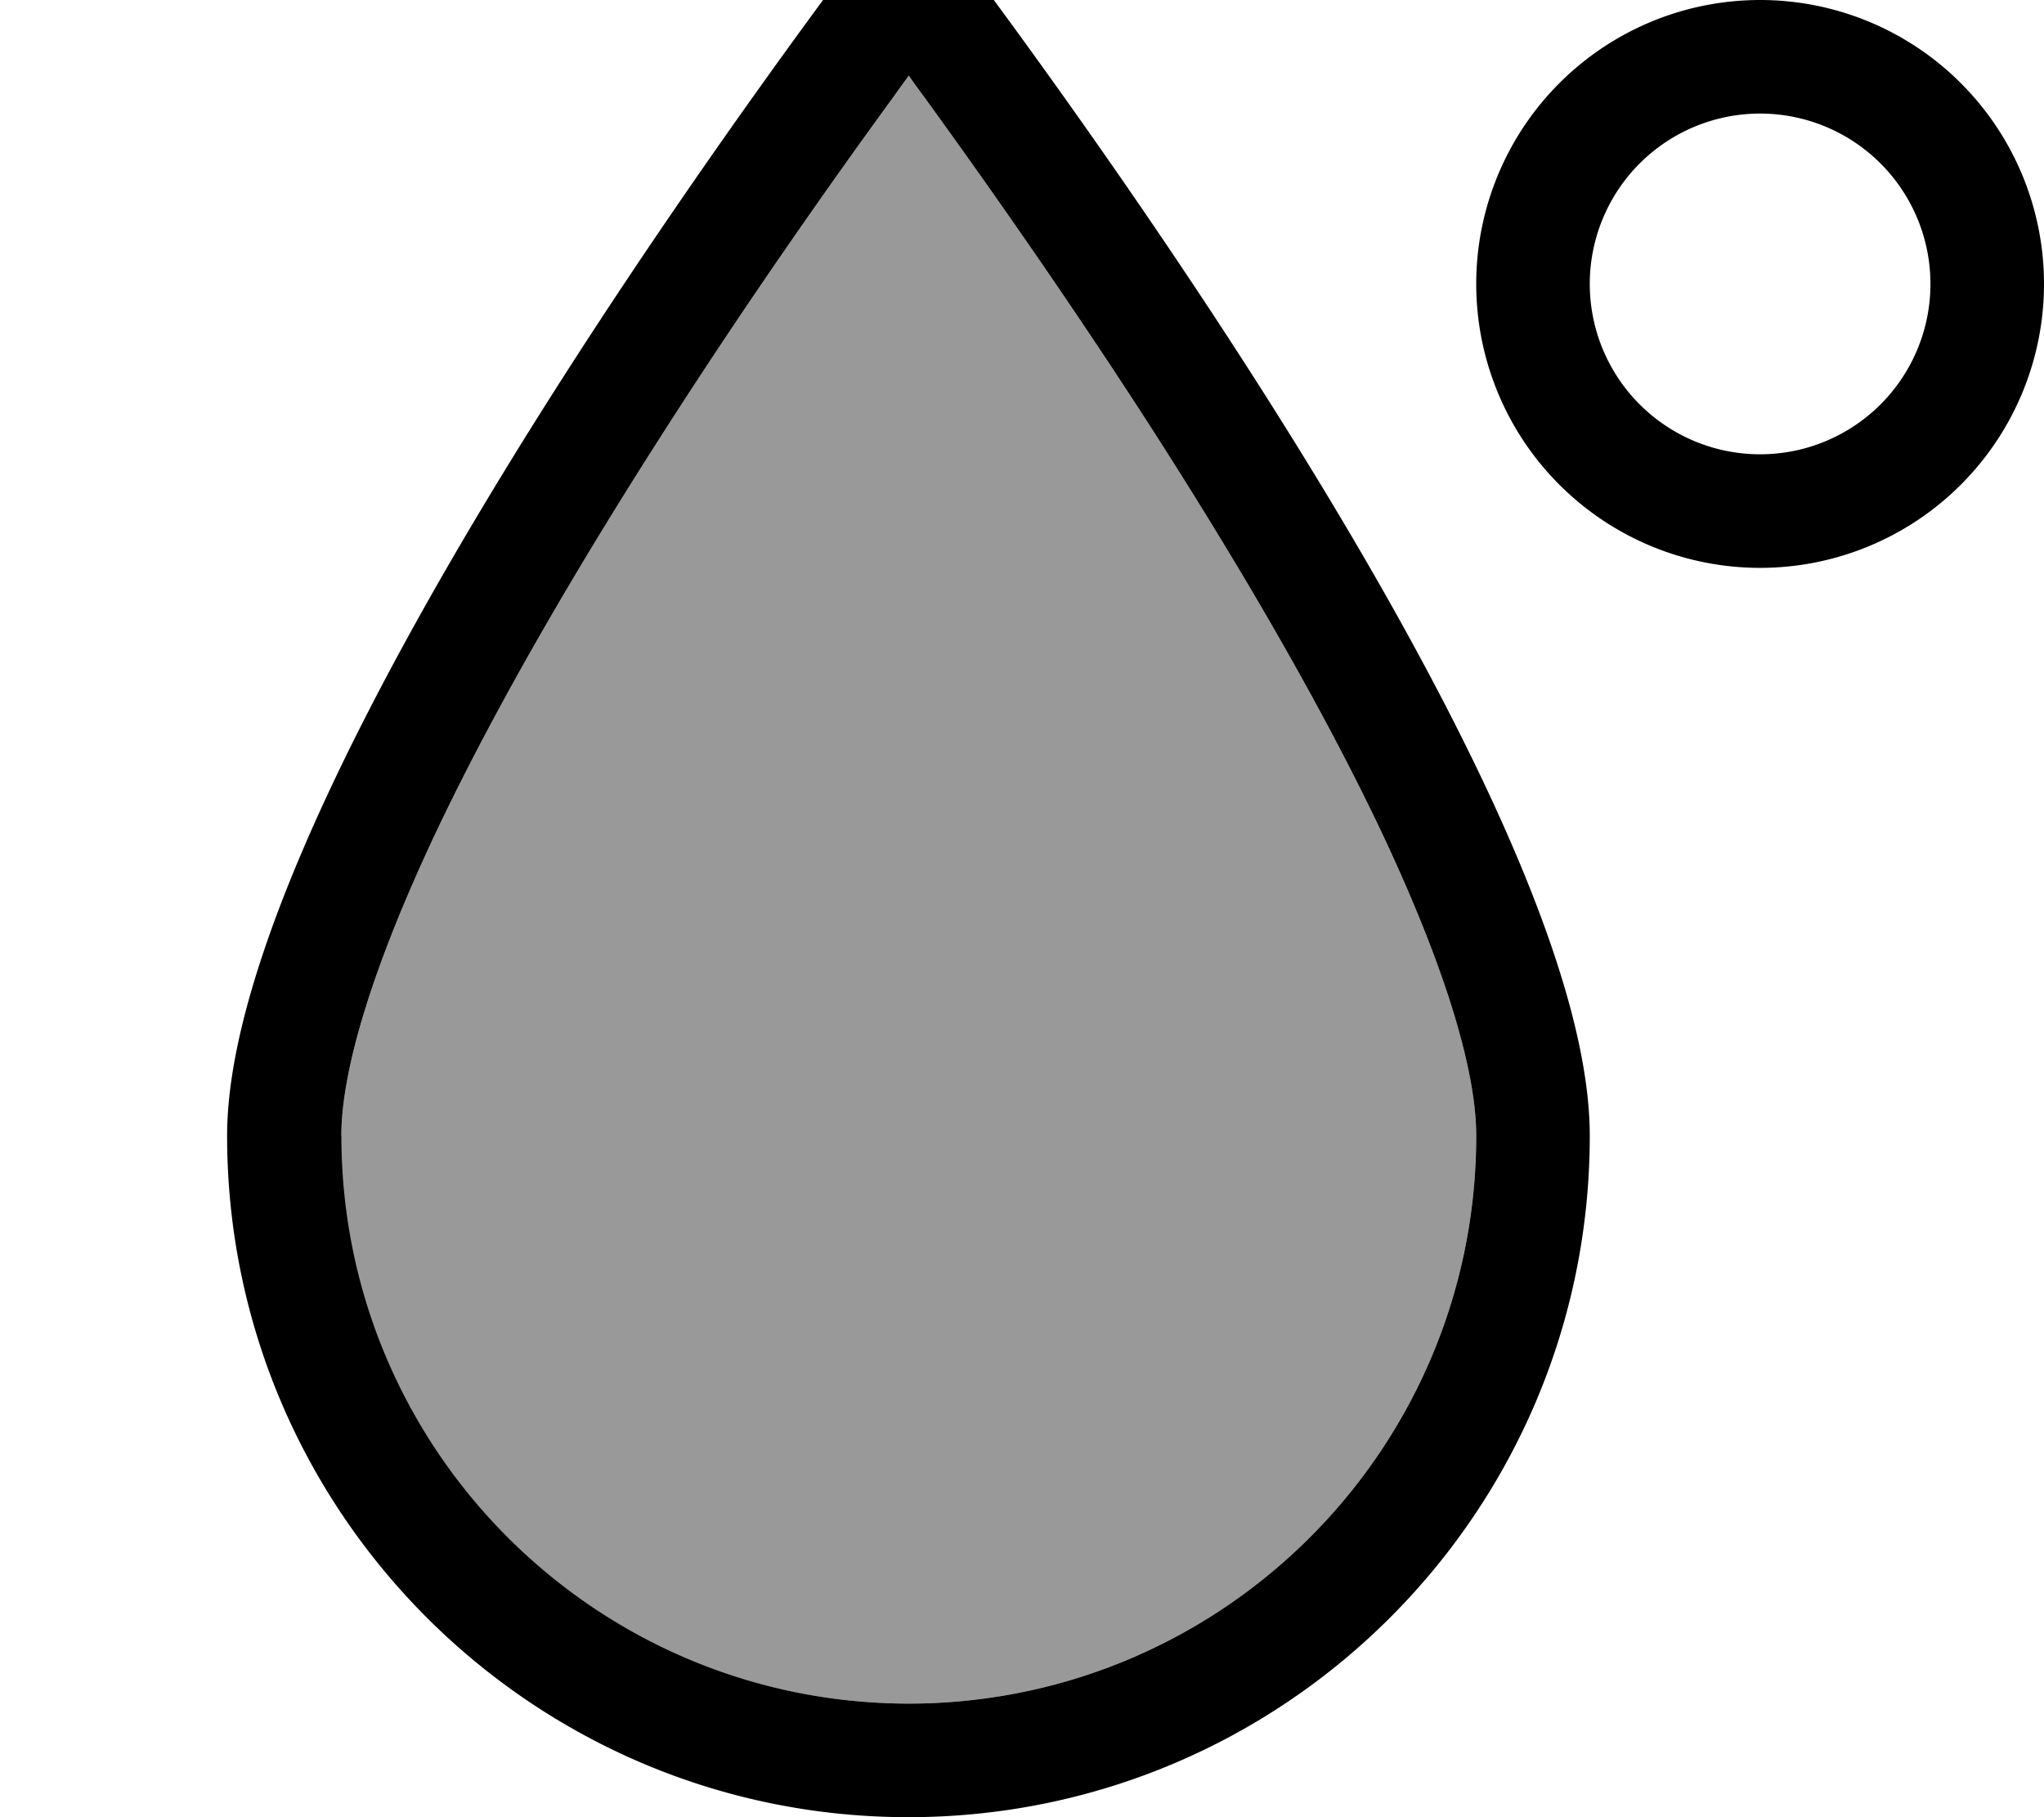 <svg xmlns="http://www.w3.org/2000/svg" viewBox="0 0 576 512"><!--! Font Awesome Pro 7.1.0 by @fontawesome - https://fontawesome.com License - https://fontawesome.com/license (Commercial License) Copyright 2025 Fonticons, Inc. --><path opacity=".4" fill="currentColor" d="M96 320c0 88.4 71.6 160 160 160s160-71.6 160-160c0-18.9-9.2-48.6-26.9-86-17.2-36.2-40.4-75.6-64-112.4-23.6-36.7-47.2-70.2-64.9-94.6-1.4-1.9-2.8-3.8-4.1-5.7-1.3 1.8-2.7 3.7-4.1 5.7-17.8 24.4-41.4 57.9-64.9 94.6-23.6 36.8-46.8 76.2-64 112.4-17.7 37.4-26.9 67.1-26.9 86z"/><path fill="currentColor" d="M256 480c88.4 0 160-71.6 160-160 0-18.9-9.2-48.6-26.9-86-17.2-36.2-40.4-75.6-64-112.4-23.6-36.7-47.2-70.2-64.9-94.6-1.4-1.9-2.8-3.8-4.1-5.7-1.3 1.8-2.7 3.7-4.1 5.7-17.8 24.4-41.4 57.9-64.9 94.6-23.6 36.8-46.8 76.2-64 112.4-17.7 37.4-26.9 67.1-26.9 86 0 88.4 71.6 160 160 160zM64 320C64 235.2 186.8 60.9 236-5.5 248.3-22.1 256-32 256-32s7.7 9.9 20 26.5c49.2 66.4 172 240.7 172 325.5 0 106-86 192-192 192S64 426 64 320zM544 80a48 48 0 1 0 -96 0 48 48 0 1 0 96 0zM416 80a80 80 0 1 1 160 0 80 80 0 1 1 -160 0z"/></svg>